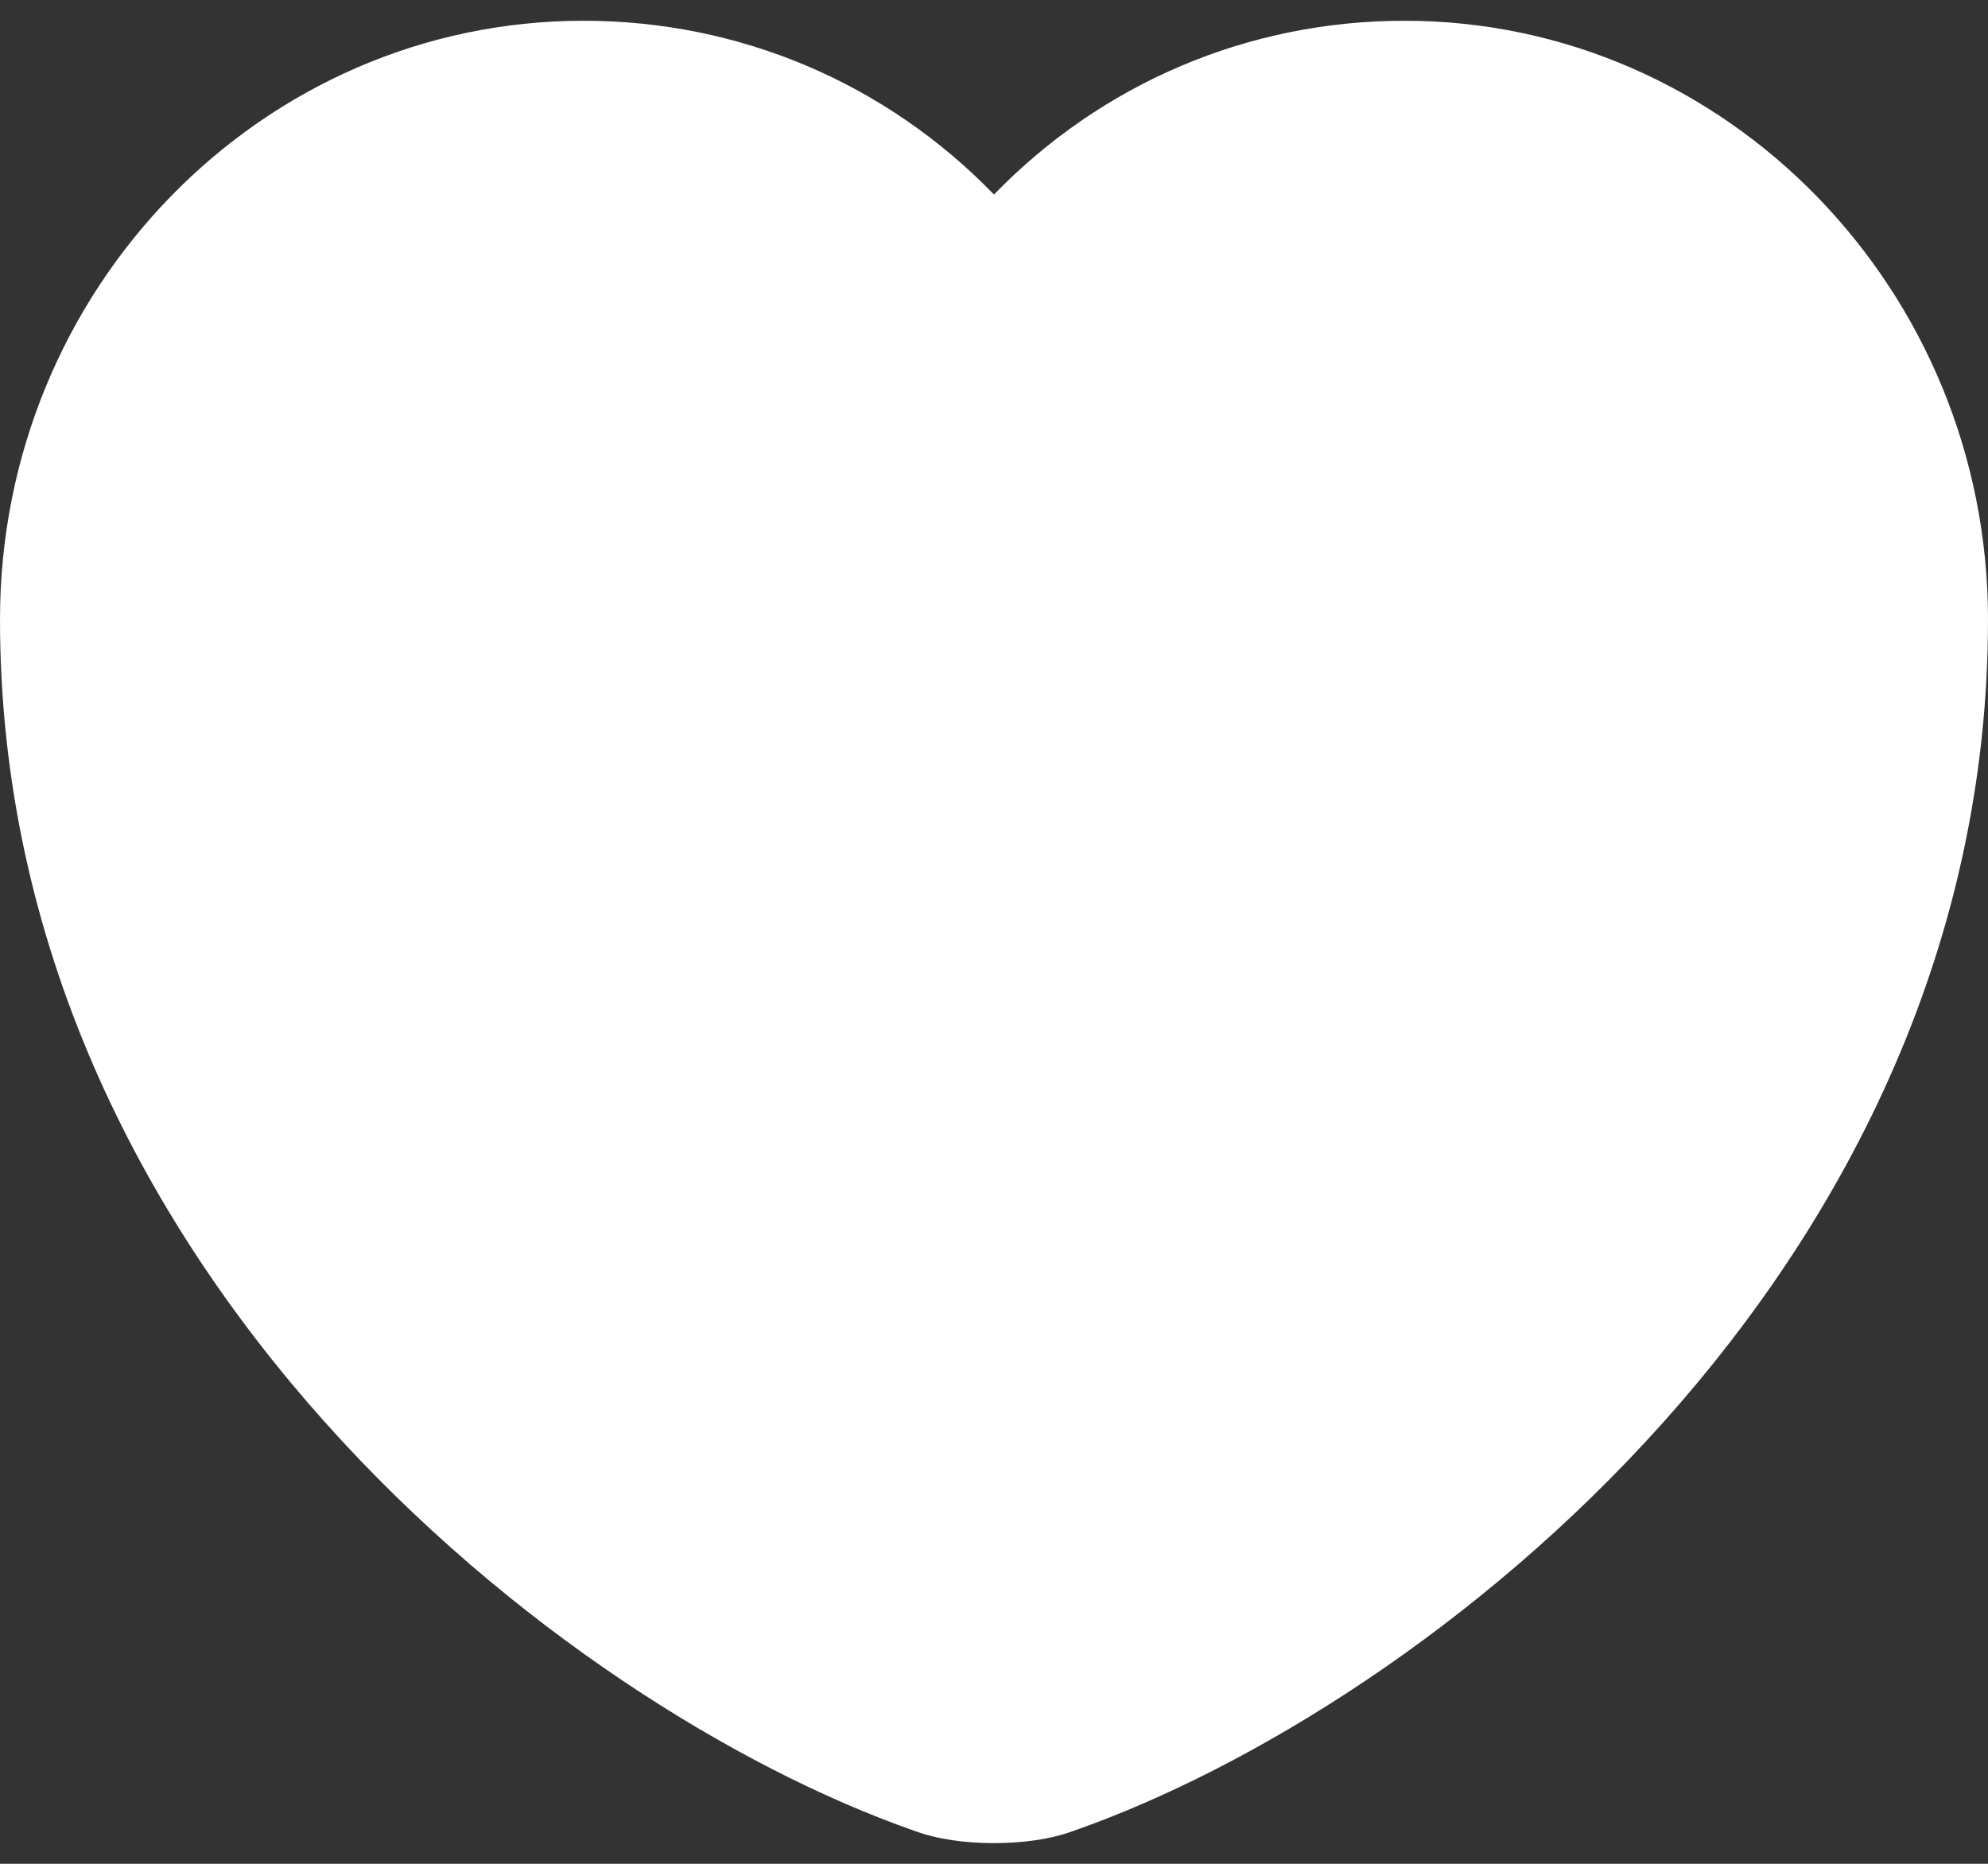 <svg width="32" height="30" viewBox="0 0 32 30" fill="none" xmlns="http://www.w3.org/2000/svg">
<rect x="0" y="0" width="32" height="30" fill="#333333" stroke="none"/>
<path d="M16 29.667C15.539 29.667 15.092 29.607 14.72 29.47C9.034 27.479 0 20.411 0 9.97C0 4.65 4.212 0.334 9.392 0.334C11.907 0.334 14.259 1.337 16 3.131C17.741 1.337 20.093 0.334 22.608 0.334C27.788 0.334 32 4.666 32 9.97C32 20.427 22.966 27.479 17.28 29.47C16.908 29.607 16.461 29.667 16 29.667Z" fill="white"/>
</svg>
